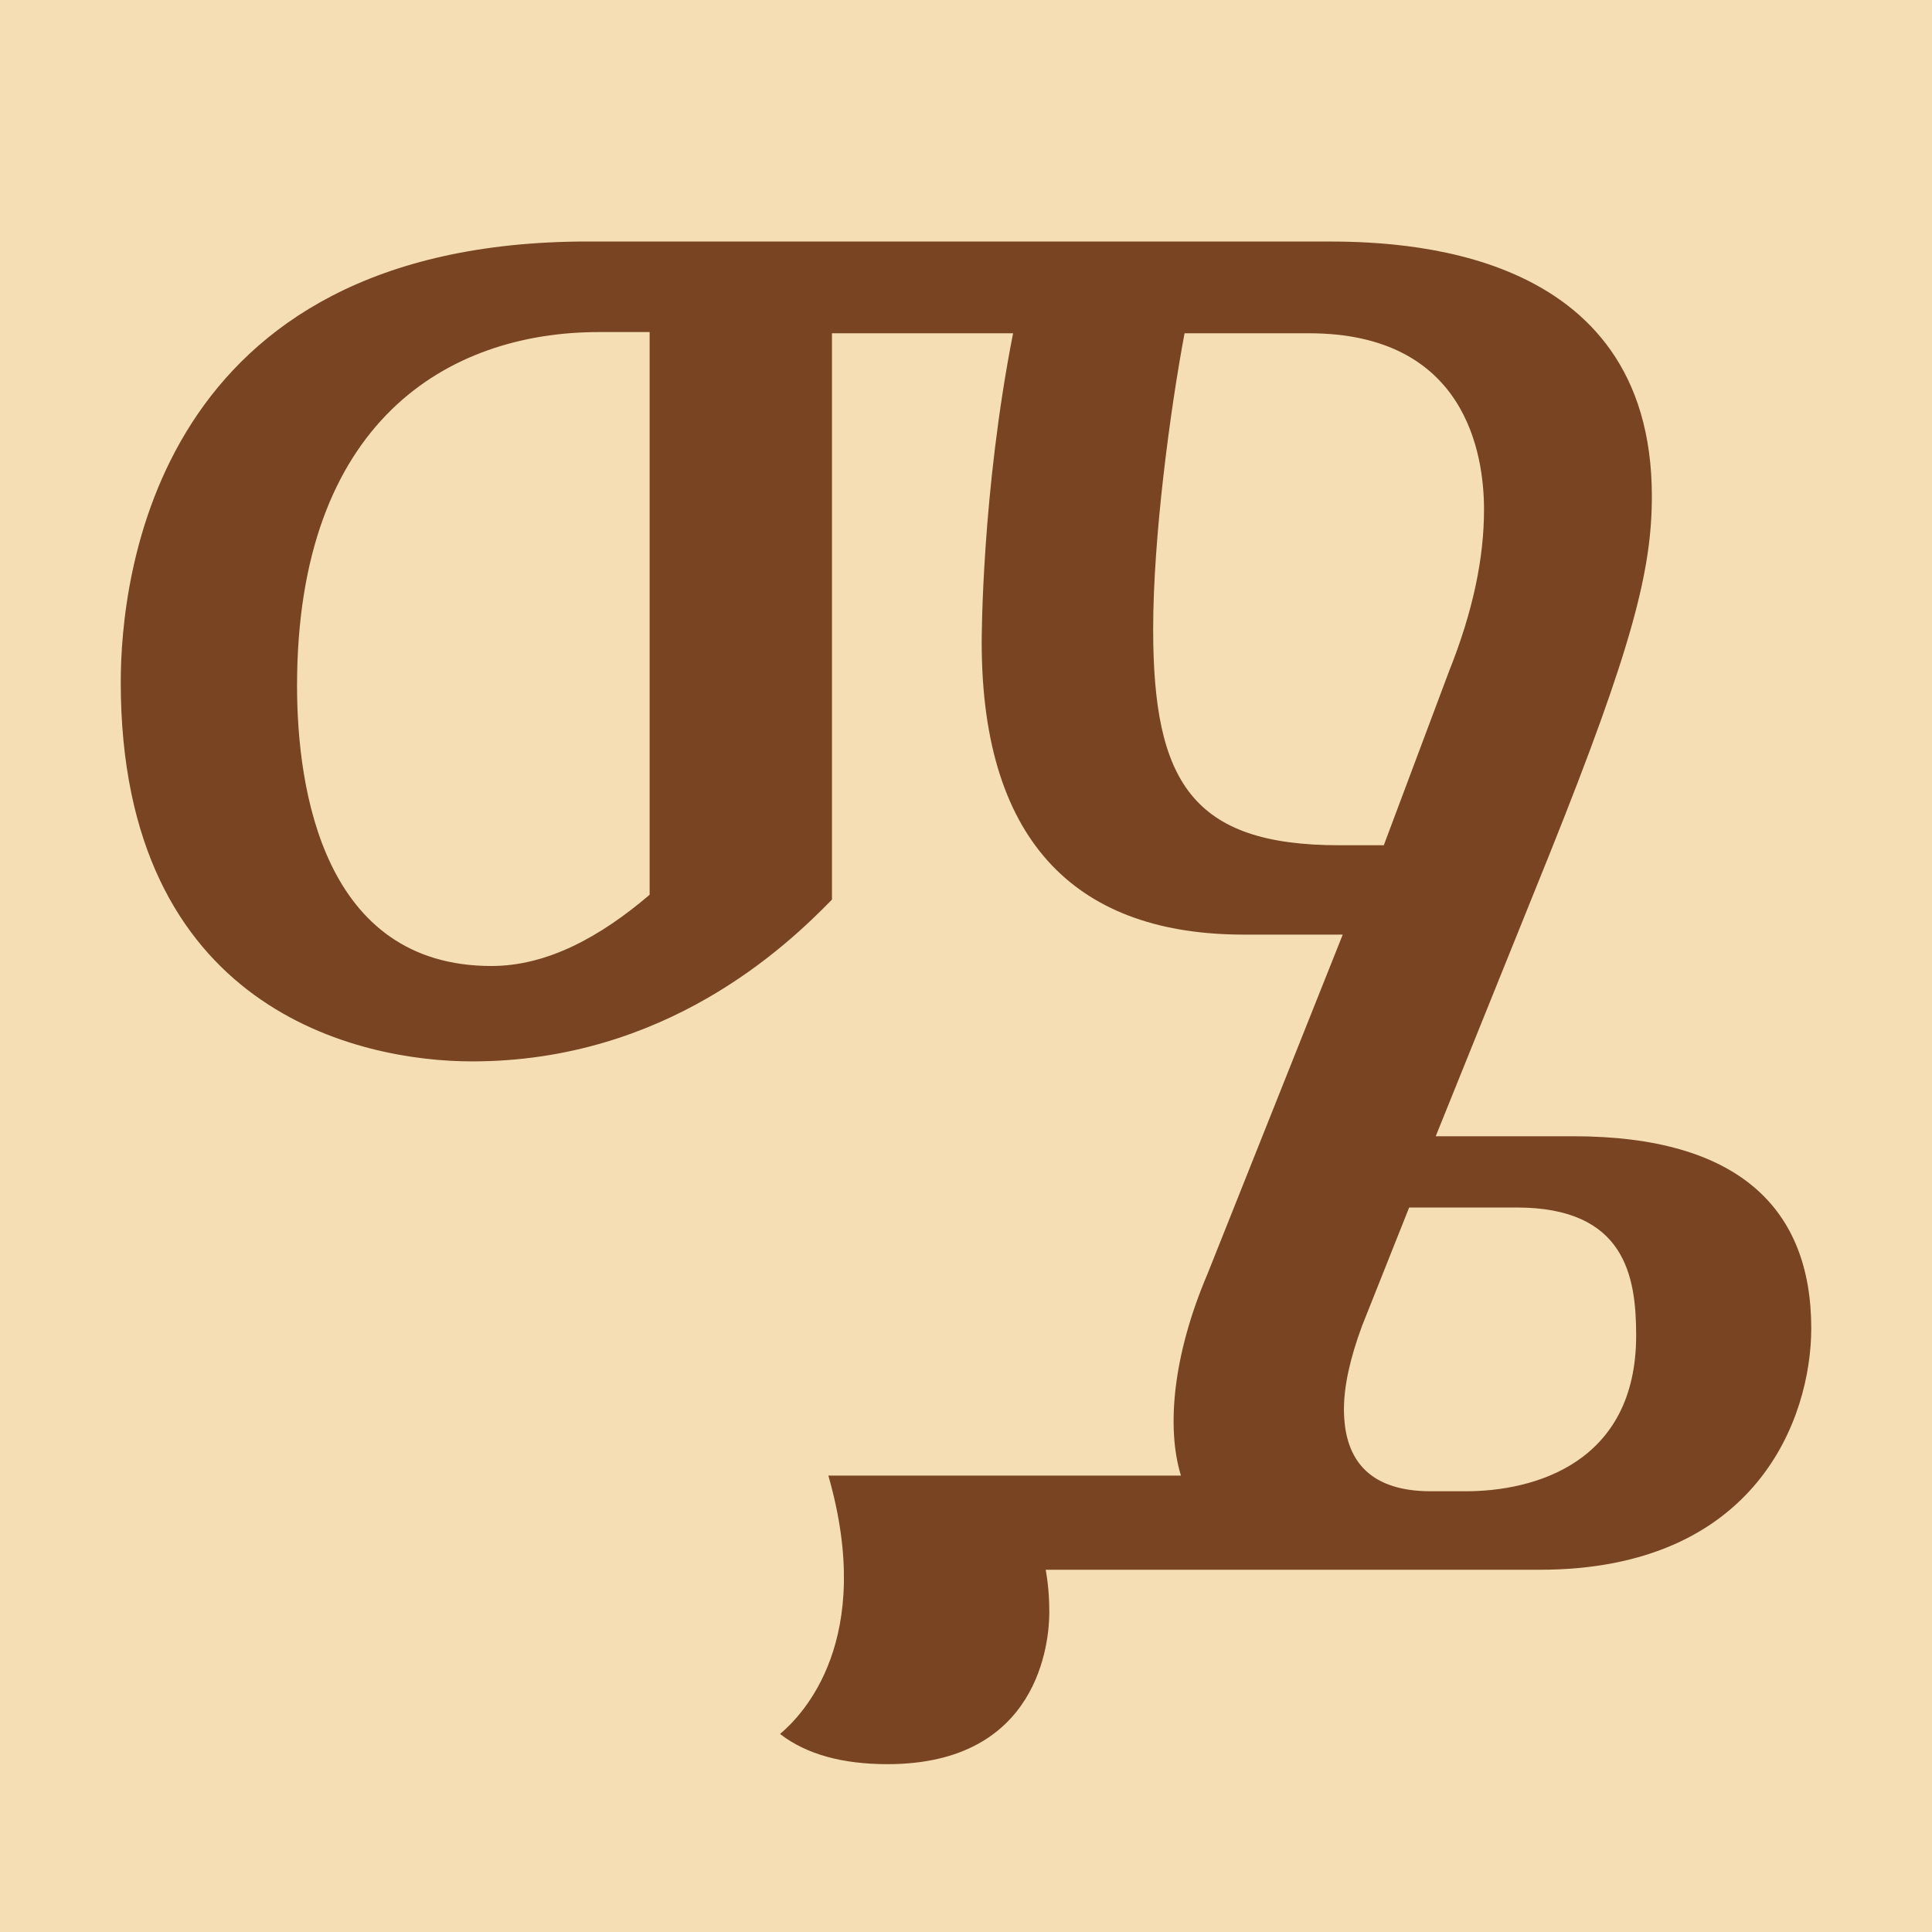 <svg height="16" viewBox="0 0 16 16" width="16" xmlns="http://www.w3.org/2000/svg"><path d="m0 0h16v16h-16z" fill="#f5deb3"/><path d="m8.69 13.35c0 .24-.08 1.26-1.34 1.26-.37 0-.67-.08-.89-.25.19-.16.79-.78.4-2.14h2.92c-.12-.39-.07-.99.22-1.67l1.12-2.81h-.82c-1.34 0-2.17-.72-2.17-2.42 0-.03 0-1.24.26-2.56h-1.5v4.69c-.38.39-1.38 1.34-2.98 1.34-.93 0-2.91-.42-2.91-3.14 0-.86.28-3.65 3.87-3.65h6.1c.6 0 2.71.03 2.71 2.11 0 .61-.16 1.25-.85 2.97l-.94 2.33h1.14c1.37 0 1.97.6 1.97 1.59 0 .74-.45 2-2.25 2h-4.09c.02.11.03.23.03.35zm-6.23-7.67c0 .86.22 2.32 1.61 2.32.46 0 .9-.24 1.31-.59v-4.66h-.42c-1.25 0-2.5.74-2.5 2.93zm7.09-.47c0 1.26.32 1.79 1.54 1.79h.37l.54-1.44c.2-.5.29-.94.29-1.34 0-.46-.15-1.46-1.45-1.46h-1.03c-.12.64-.26 1.69-.26 2.45zm4 5.85c0-.49-.09-1.06-.99-1.06h-.89l-.39.98c-.1.27-.15.5-.15.69 0 .45.24.68.72.68h.29c.56 0 1.41-.23 1.41-1.29z" fill="#784421"/></svg>